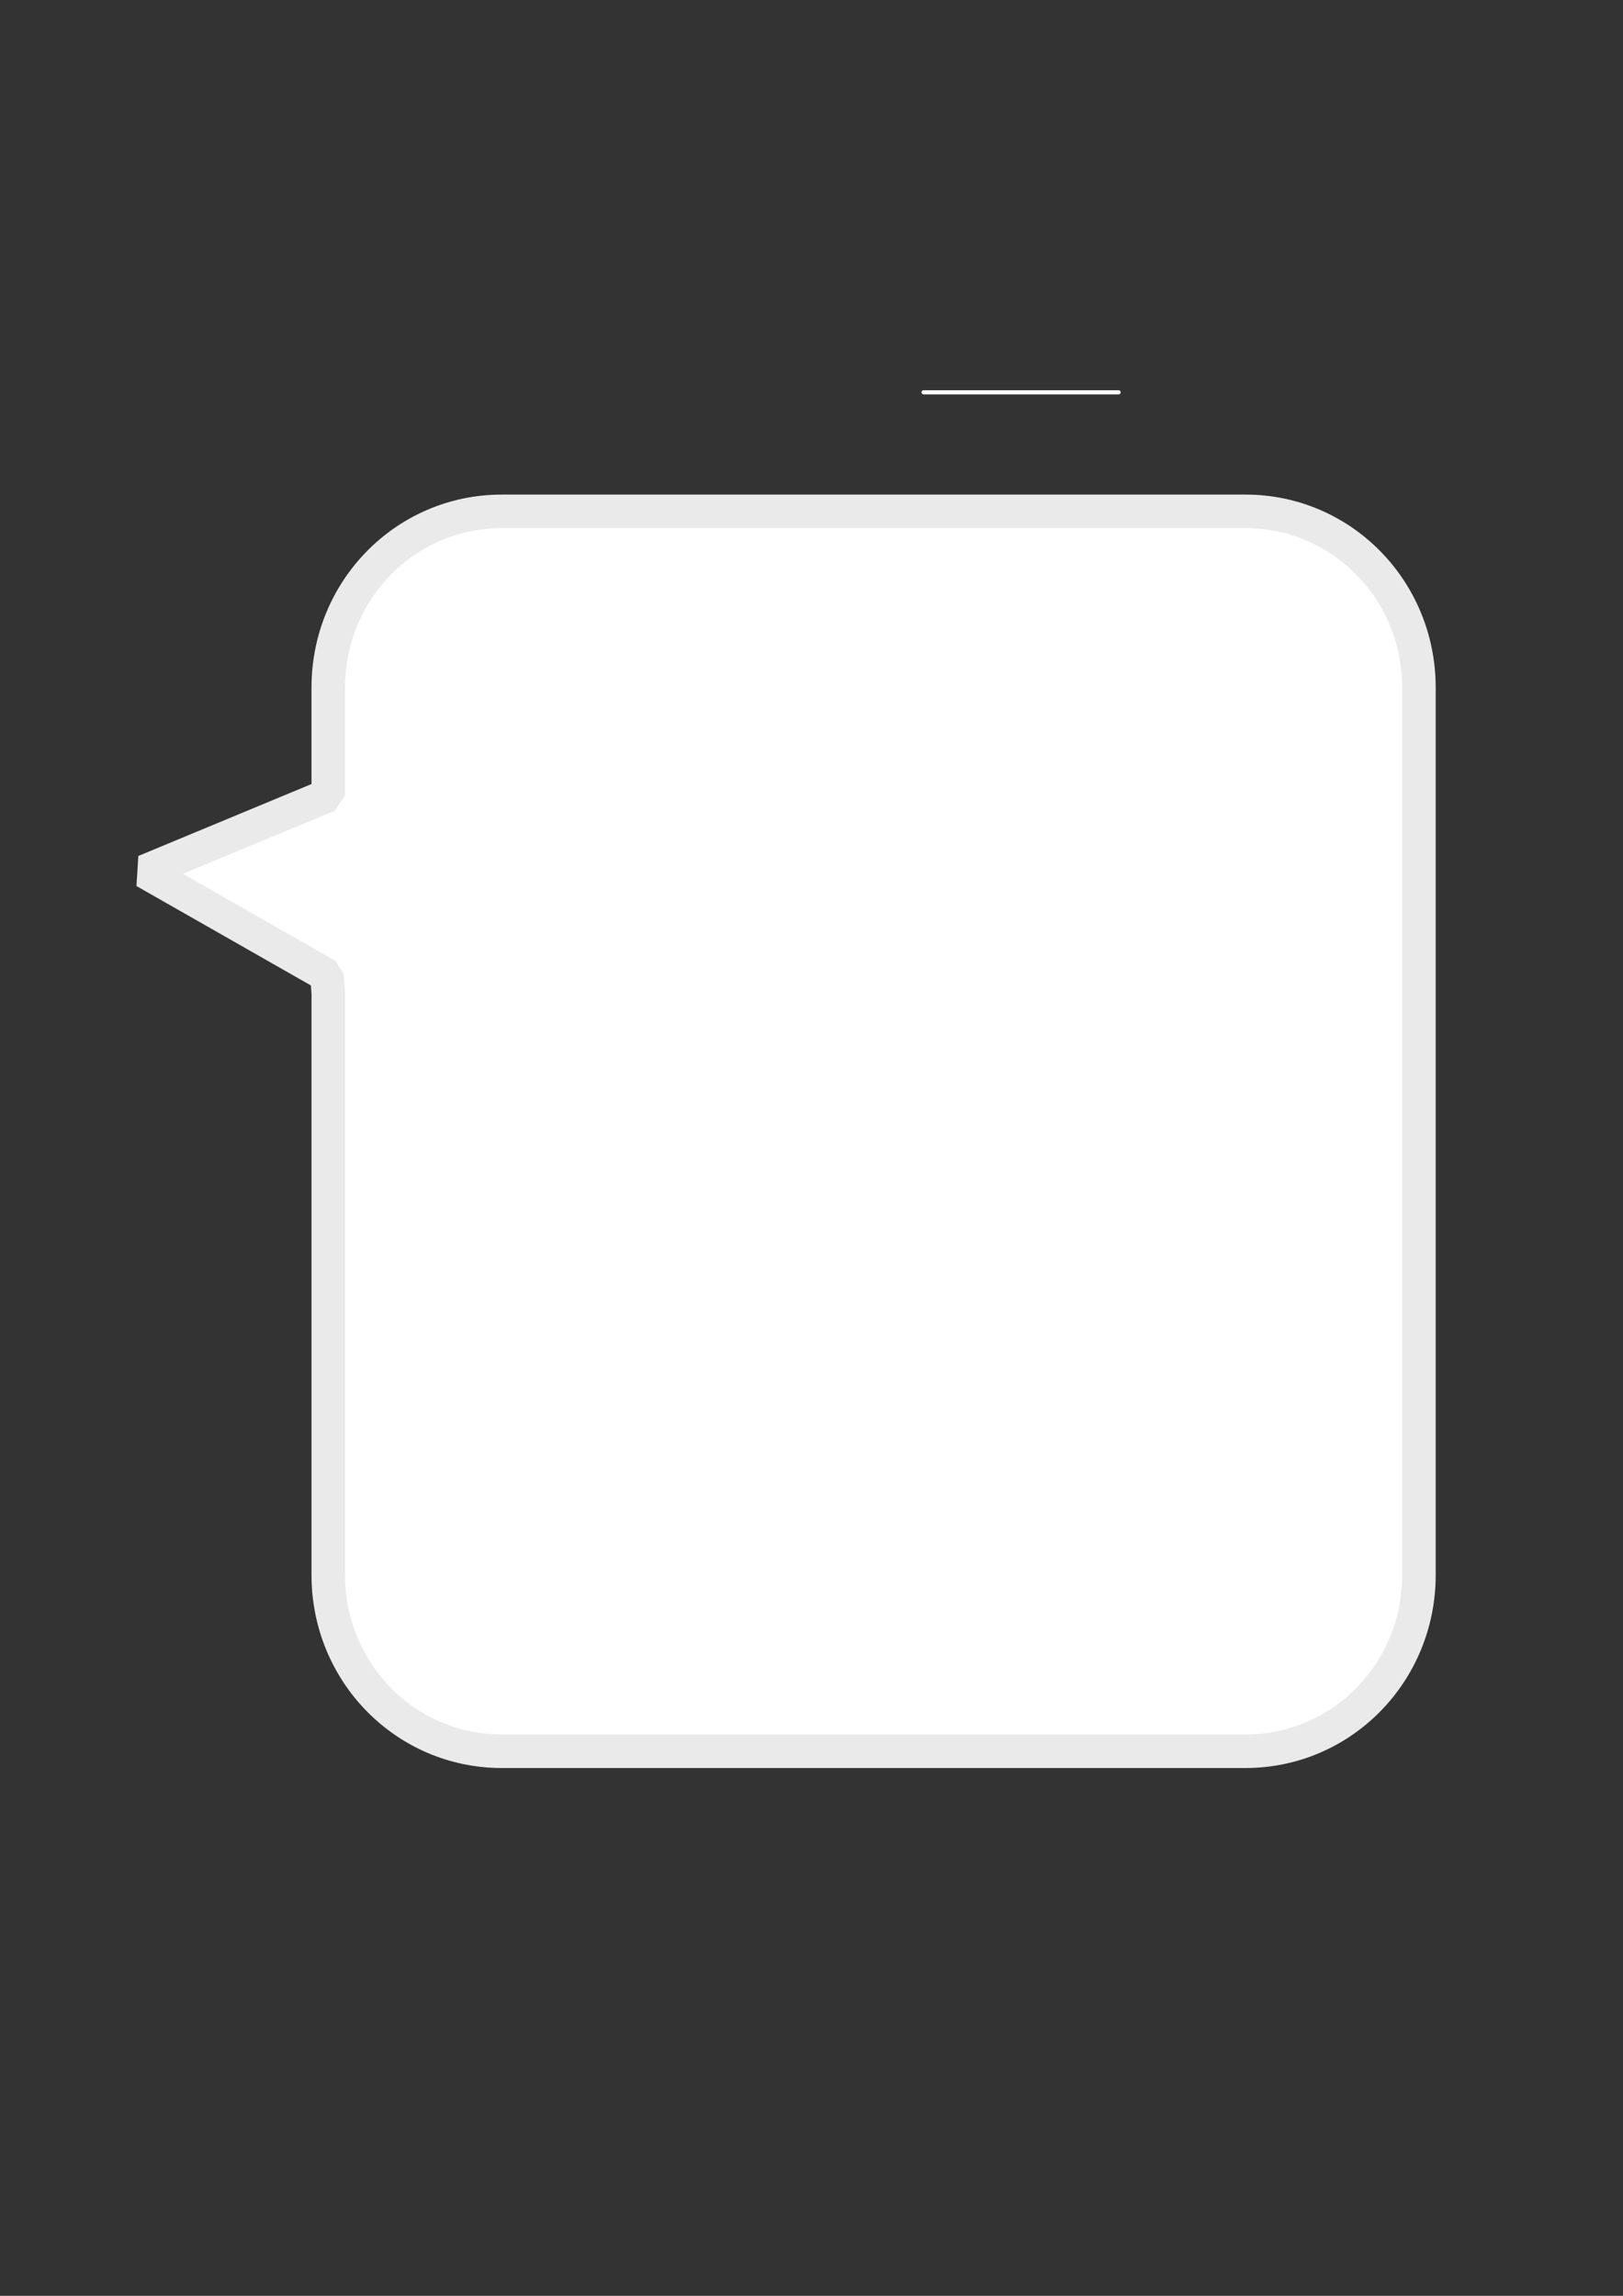 <?xml version="1.0" encoding="UTF-8" standalone="no"?>
<!-- Created with Inkscape (http://www.inkscape.org/) -->

<svg
   width="210mm"
   height="297mm"
   viewBox="0 0 210 297"
   version="1.1"
   id="svg1"
   inkscape:version="1.4 (86a8ad7, 2024-10-11)"
   sodipodi:docname="cuadro_texto.svg"
   xmlns:inkscape="http://www.inkscape.org/namespaces/inkscape"
   xmlns:sodipodi="http://sodipodi.sourceforge.net/DTD/sodipodi-0.dtd"
   xmlns:xlink="http://www.w3.org/1999/xlink"
   xmlns="http://www.w3.org/2000/svg"
   xmlns:svg="http://www.w3.org/2000/svg">
  <rect x="0" y="0" width="210" height="297" fill="#333333" stroke="none"/>
  <sodipodi:namedview
     id="namedview1"
     pagecolor="#ffffff"
     bordercolor="#999999"
     borderopacity="1"
     inkscape:showpageshadow="2"
     inkscape:pageopacity="0"
     inkscape:pagecheckerboard="0"
     inkscape:deskcolor="#d1d1d1"
     inkscape:document-units="mm"
     inkscape:zoom="0.49264169"
     inkscape:cx="397.85508"
     inkscape:cy="642.45476"
     inkscape:window-width="1366"
     inkscape:window-height="697"
     inkscape:window-x="-8"
     inkscape:window-y="-8"
     inkscape:window-maximized="1"
     inkscape:current-layer="layer1" />
  <defs
     id="defs1">
    <linearGradient
       id="swatch4"
       inkscape:swatch="solid">
      <stop
         style="stop-color:#000000;stop-opacity:1;"
         offset="0"
         id="stop4" />
    </linearGradient>
    <linearGradient
       id="swatch3"
       inkscape:swatch="solid">
      <stop
         style="stop-color:#eaeaea;stop-opacity:1;"
         offset="0"
         id="stop3" />
    </linearGradient>
    <linearGradient
       id="swatch2"
       inkscape:swatch="solid">
      <stop
         style="stop-color:#120808;stop-opacity:1;"
         offset="0"
         id="stop2" />
    </linearGradient>
    <linearGradient
       inkscape:collect="always"
       xlink:href="#swatch3"
       id="linearGradient4"
       x1="59.078"
       y1="113.053"
       x2="156.825"
       y2="113.053"
       gradientUnits="userSpaceOnUse"
       gradientTransform="matrix(1.011,0,0,1.074,-2.574,25.764)" />
  </defs>
  <g
     inkscape:label="Capa 1"
     inkscape:groupmode="layer"
     id="layer1">
    <path
       id="rect3"
       style="fill:#ffffff;fill-opacity:1;fill-rule:nonzero;stroke:url(#linearGradient4);stroke-width:4.34;stroke-linecap:butt;stroke-linejoin:bevel;stroke-miterlimit:0;stroke-dasharray:none;paint-order:markers stroke fill"
       d="m 64.923,66.152 c -12.436,0 -22.448,10.165 -22.448,22.791 v 13.933 l -23.743,9.861 23.576,13.436 0.168,2.292 v 75.296 c 0,12.626 10.012,22.791 22.448,22.791 h 96.222 c 12.436,0 22.448,-10.165 22.448,-22.791 V 88.942 c 0,-12.626 -10.012,-22.791 -22.448,-22.791 z" />
    <rect
       style="fill:#ffffff;fill-opacity:1;fill-rule:nonzero;stroke-width:4.165;stroke-linecap:butt;stroke-linejoin:bevel;stroke-miterlimit:0;stroke-dasharray:none;paint-order:markers stroke fill"
       id="rect5"
       width="25.779"
       height="0.537"
       x="119.23"
       y="50.485"
       ry="0.269" />
  </g>
</svg>
